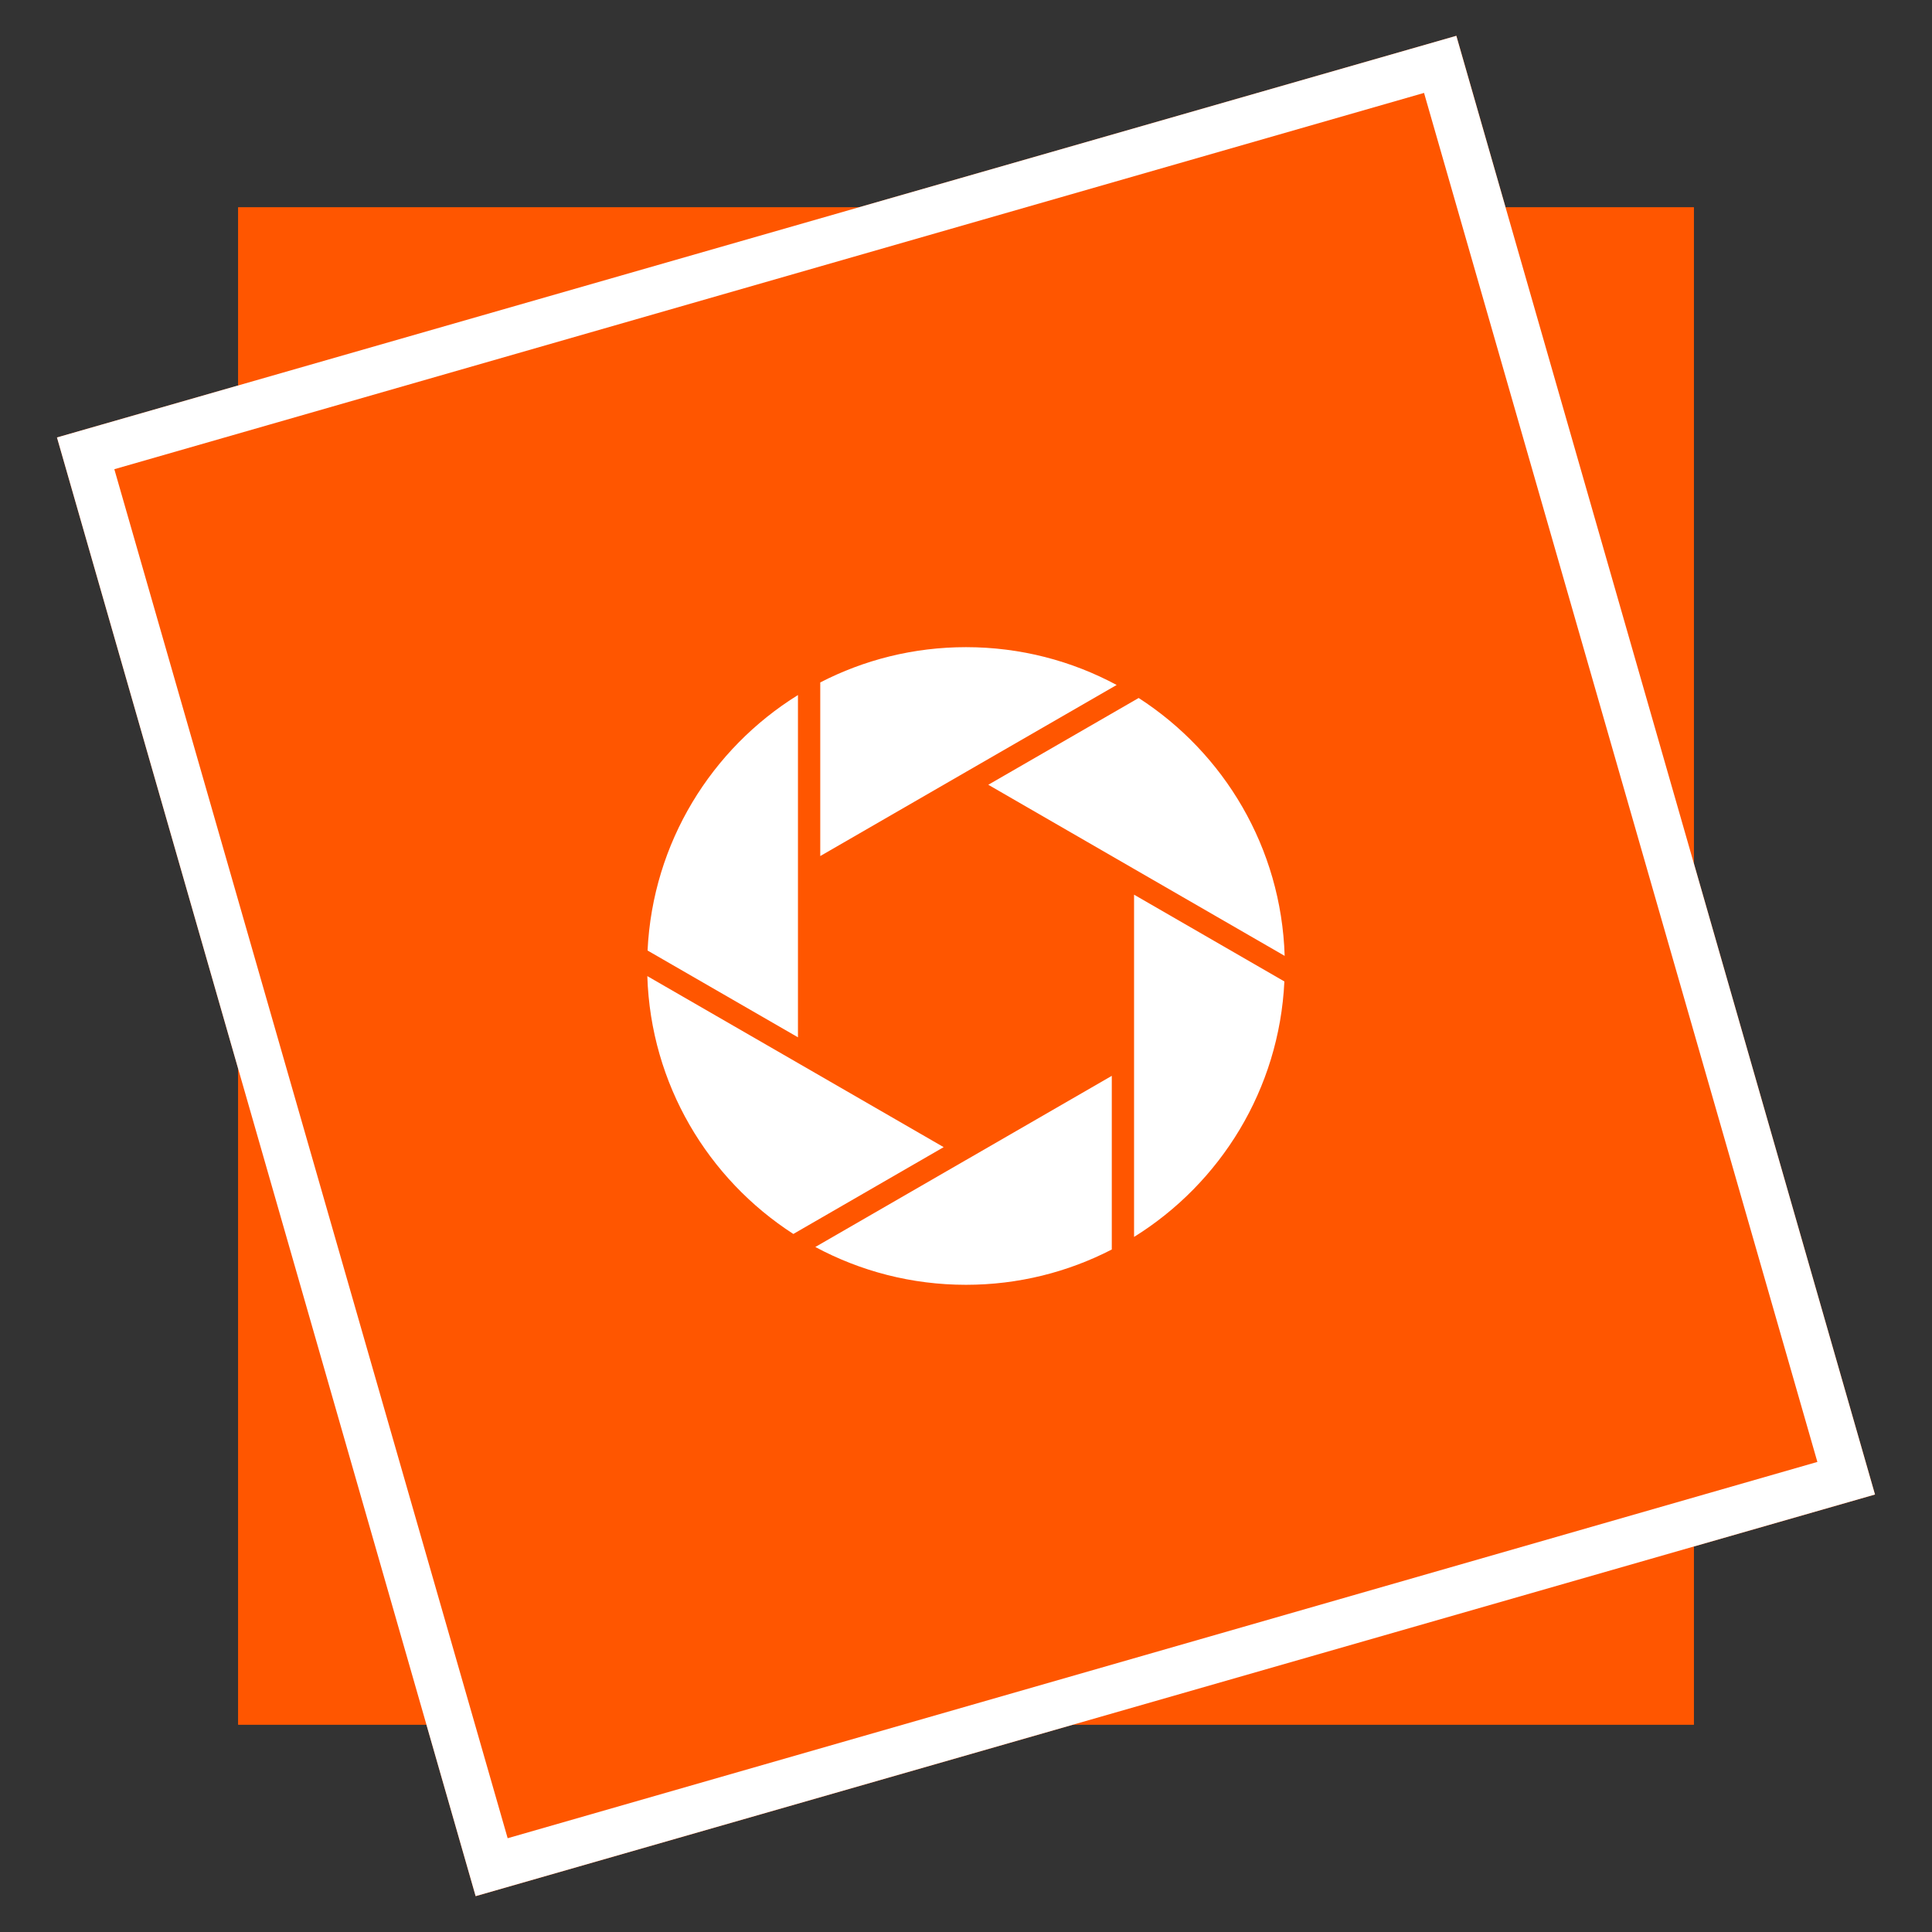 <svg xmlns="http://www.w3.org/2000/svg" xmlns:xlink="http://www.w3.org/1999/xlink" width="500" zoomAndPan="magnify" viewBox="0 0 375 375" height="500" preserveAspectRatio="xMidYMid meet" version="1.0"><rect x="0" y="0" width="375" height="375" fill="#333333" stroke="none"/><defs><clipPath id="217f2046ed"><path d="M 46.207 40.215 L 328.793 40.215 L 328.793 334.785 L 46.207 334.785 Z M 46.207 40.215 " clip-rule="nonzero"/></clipPath><clipPath id="963aed2785"><path d="M 11 6 L 364 6 L 364 369 L 11 369 Z M 11 6 " clip-rule="nonzero"/></clipPath><clipPath id="7ce4cf2264"><path d="M 11.059 84.91 L 282.68 6.953 L 363.941 290.09 L 92.324 368.047 Z M 11.059 84.91 " clip-rule="nonzero"/></clipPath><clipPath id="af8e193b5f"><path d="M 11 6 L 364 6 L 364 369 L 11 369 Z M 11 6 " clip-rule="nonzero"/></clipPath><clipPath id="66597d2351"><path d="M 11.059 84.91 L 283.062 6.84 L 364.371 290.125 L 92.367 368.195 Z M 11.059 84.91 " clip-rule="nonzero"/></clipPath><clipPath id="e425981530"><path d="M 11.059 84.91 L 282.672 6.953 L 363.934 290.082 L 92.32 368.039 Z M 11.059 84.91 " clip-rule="nonzero"/></clipPath><clipPath id="667b1f8934"><path d="M 220 173 L 249.5 173 L 249.5 241 L 220 241 Z M 220 173 " clip-rule="nonzero"/></clipPath><clipPath id="4db3aa7f4b"><path d="M 158 208 L 216 208 L 216 249.5 L 158 249.5 Z M 158 208 " clip-rule="nonzero"/></clipPath><clipPath id="fbfd42393e"><path d="M 125.613 189 L 184 189 L 184 240 L 125.613 240 Z M 125.613 189 " clip-rule="nonzero"/></clipPath><clipPath id="fd45cbe222"><path d="M 125.613 134 L 155 134 L 155 202 L 125.613 202 Z M 125.613 134 " clip-rule="nonzero"/></clipPath><clipPath id="1c5fdd9928"><path d="M 159 125.613 L 217 125.613 L 217 167 L 159 167 Z M 159 125.613 " clip-rule="nonzero"/></clipPath><clipPath id="422e634a4a"><path d="M 191 135 L 249.5 135 L 249.5 186 L 191 186 Z M 191 135 " clip-rule="nonzero"/></clipPath></defs><g clip-path="url(#217f2046ed)"><path fill="#ff5600" d="M 46.207 40.215 L 328.793 40.215 L 328.793 334.945 L 46.207 334.945 Z M 46.207 40.215 " fill-opacity="1" fill-rule="nonzero"/></g><g clip-path="url(#963aed2785)"><g clip-path="url(#7ce4cf2264)"><path fill="#ff5600" d="M 11.059 84.91 L 282.68 6.953 L 363.988 290.242 L 92.367 368.199 Z M 11.059 84.91 " fill-opacity="1" fill-rule="nonzero"/></g></g><g clip-path="url(#af8e193b5f)"><g clip-path="url(#66597d2351)"><g clip-path="url(#e425981530)"><path stroke-linecap="butt" transform="matrix(1.253, -0.36, 0.36, 1.253, 11.06, 84.909)" fill="none" stroke-linejoin="miter" d="M -0.001 0 L 216.687 -0 L 216.687 225.875 L -0.001 225.875 Z M -0.001 0 " stroke="#ffffff" stroke-width="13.803" stroke-opacity="1" stroke-miterlimit="4"/></g></g></g><g clip-path="url(#667b1f8934)"><path fill="#ffffff" d="M 220.121 173.656 L 220.121 240.086 C 236.883 229.668 248.301 211.441 249.297 190.5 L 220.121 173.656 " fill-opacity="1" fill-rule="nonzero"/></g><g clip-path="url(#4db3aa7f4b)"><path fill="#ffffff" d="M 215.797 208.82 L 187.5 225.16 L 187.492 225.16 L 158.254 242.039 C 166.969 246.719 176.922 249.379 187.5 249.379 C 197.703 249.379 207.32 246.898 215.797 242.527 L 215.797 208.82 " fill-opacity="1" fill-rule="nonzero"/></g><g clip-path="url(#fbfd42393e)"><path fill="#ffffff" d="M 183.164 222.66 L 154.883 206.332 L 125.645 189.461 C 126.297 210.461 137.434 228.832 153.988 239.512 L 183.164 222.66 " fill-opacity="1" fill-rule="nonzero"/></g><g clip-path="url(#fd45cbe222)"><path fill="#ffffff" d="M 154.883 201.34 L 154.883 134.906 C 138.102 145.32 126.695 163.547 125.691 184.496 L 154.883 201.34 " fill-opacity="1" fill-rule="nonzero"/></g><g clip-path="url(#1c5fdd9928)"><path fill="#ffffff" d="M 187.5 125.613 C 177.301 125.613 167.695 128.086 159.211 132.461 L 159.211 166.16 L 187.5 149.824 L 216.742 132.953 C 208.035 128.273 198.078 125.613 187.5 125.613 " fill-opacity="1" fill-rule="nonzero"/></g><g clip-path="url(#422e634a4a)"><path fill="#ffffff" d="M 221.012 135.48 L 191.828 152.324 L 220.121 168.66 L 249.352 185.535 C 248.699 164.531 237.57 146.156 221.012 135.48 " fill-opacity="1" fill-rule="nonzero"/></g></svg>